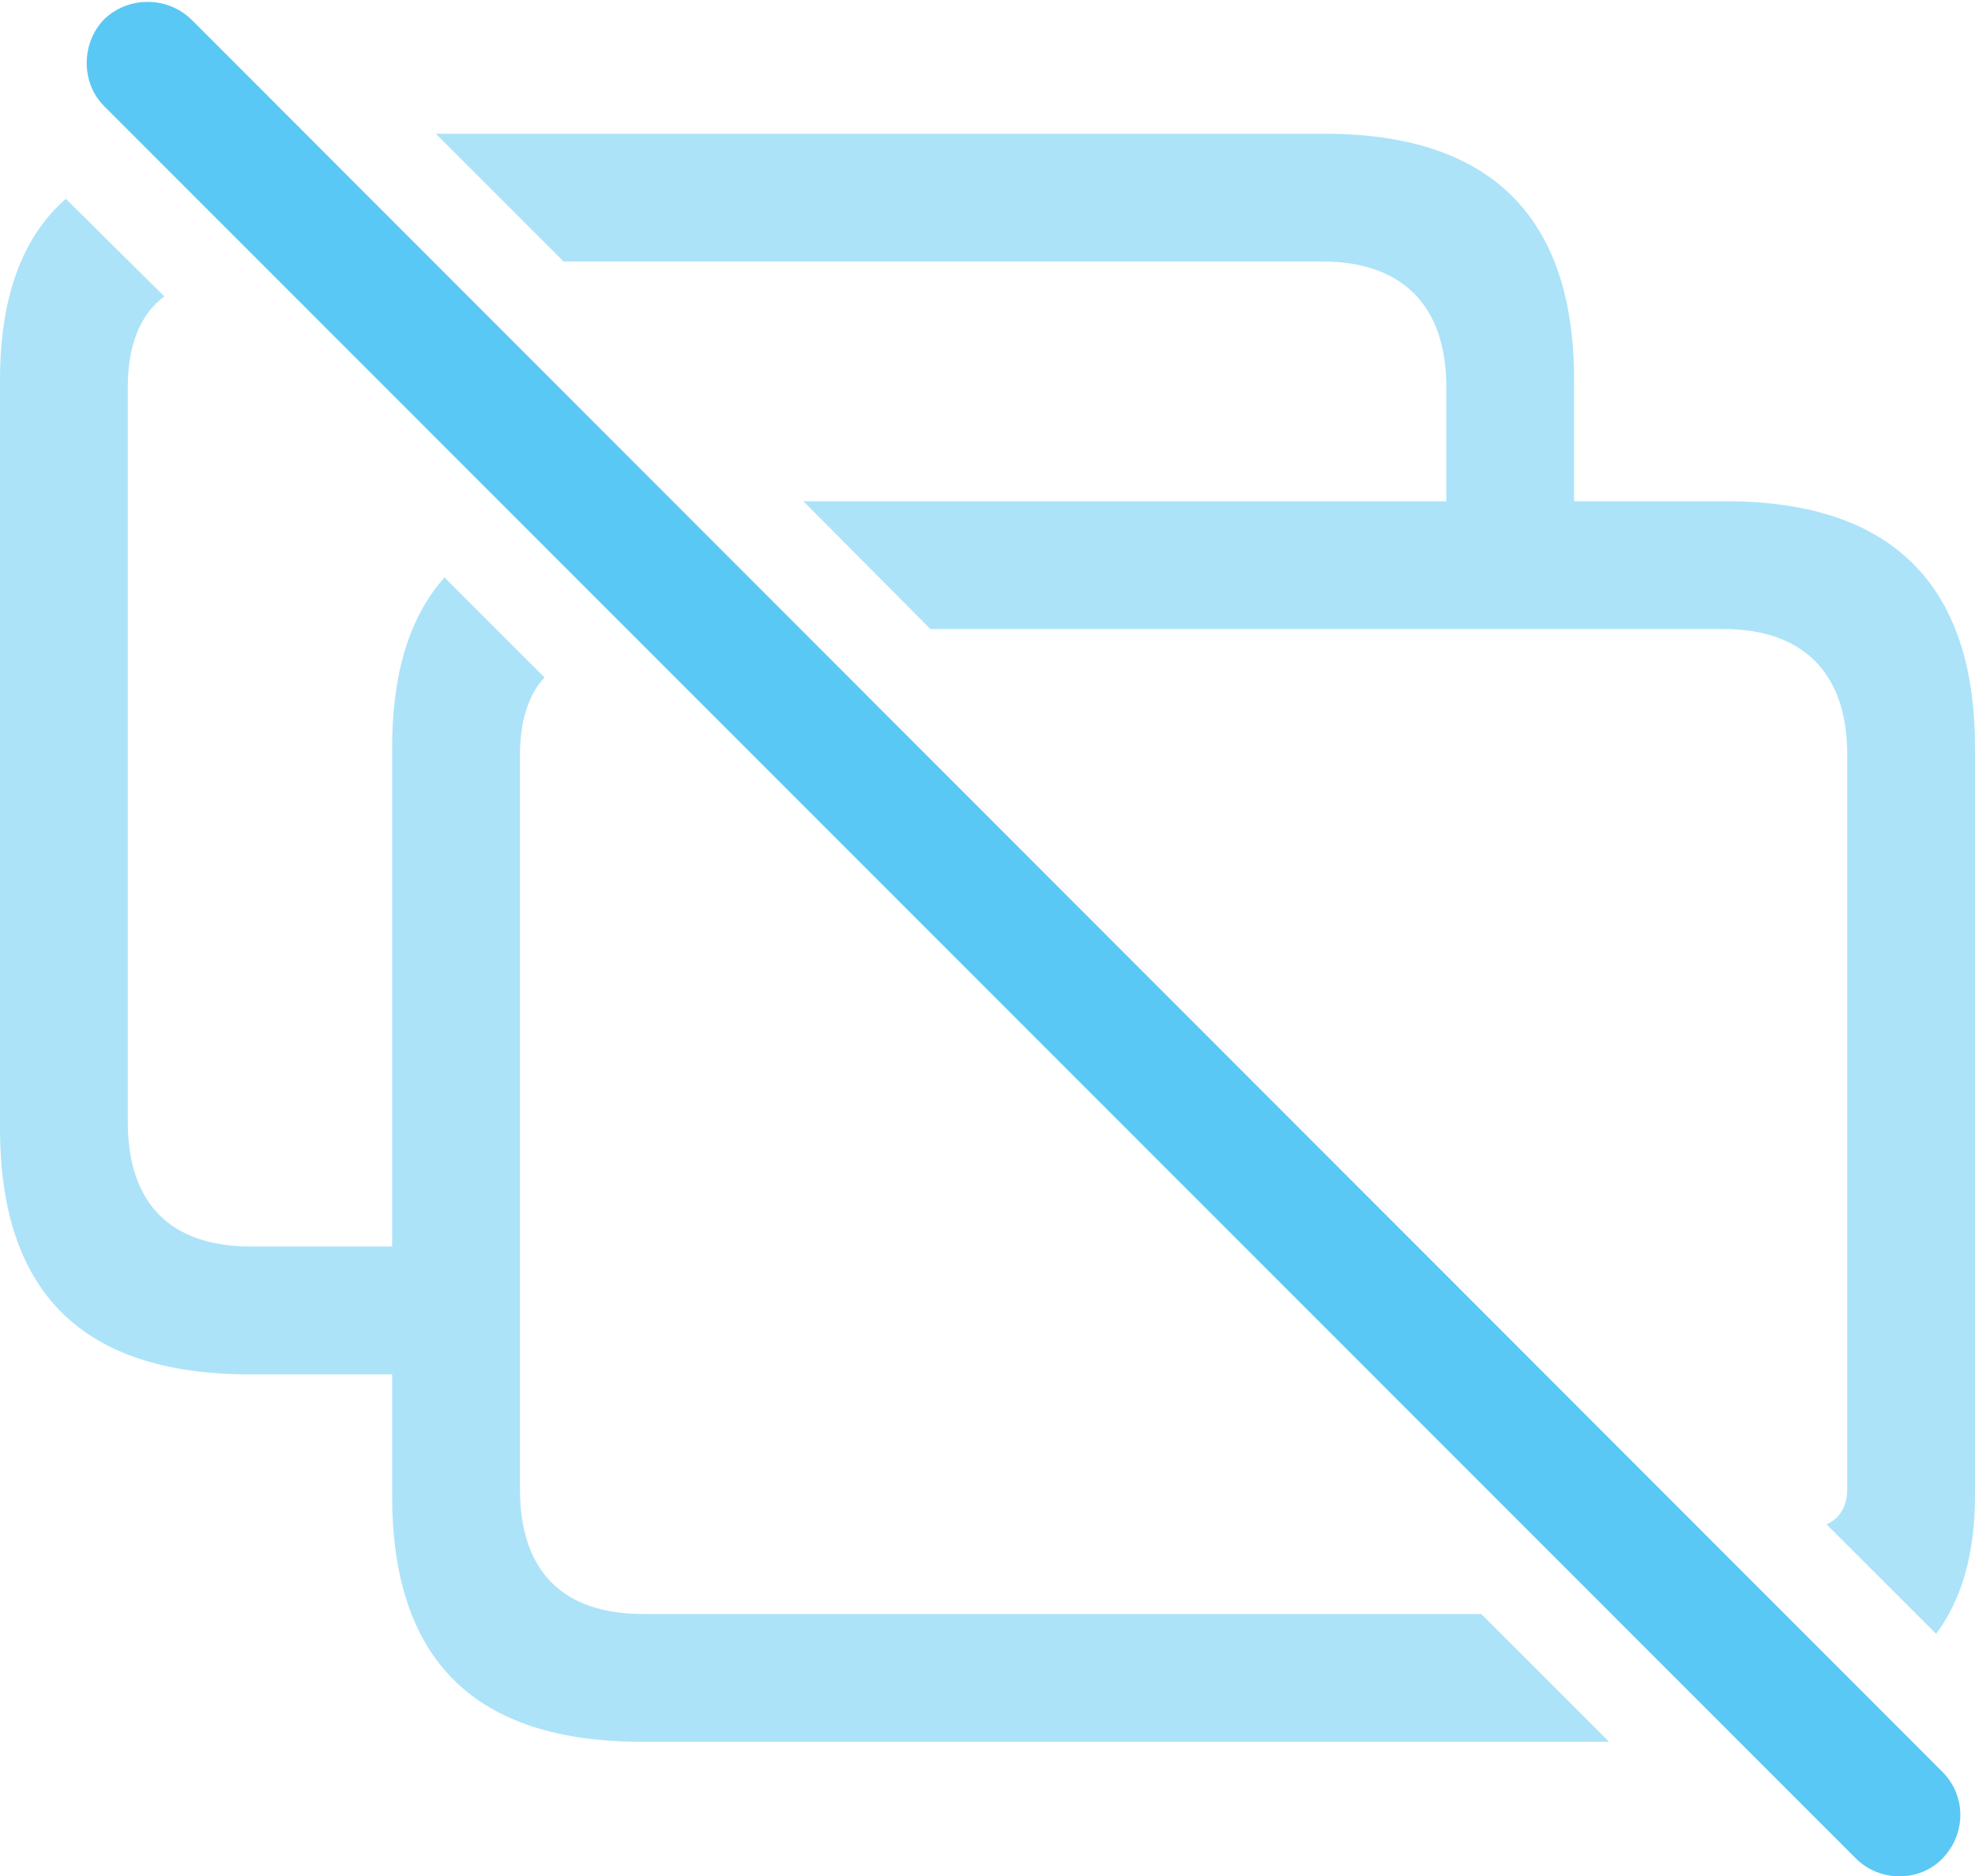<?xml version="1.0" encoding="UTF-8"?>
<!--Generator: Apple Native CoreSVG 175.5-->
<!DOCTYPE svg
PUBLIC "-//W3C//DTD SVG 1.1//EN"
       "http://www.w3.org/Graphics/SVG/1.1/DTD/svg11.dtd">
<svg version="1.1" xmlns="http://www.w3.org/2000/svg" xmlns:xlink="http://www.w3.org/1999/xlink" width="30.371" height="28.857">
 <g>
  <rect height="28.857" opacity="0" width="30.371" x="0" y="0"/>
  <path d="M20.373 2.057L6.702 2.057L8.667 4.022L20.337 4.022C21.545 4.022 22.241 4.681 22.241 5.951L22.241 7.709L12.354 7.709L14.307 9.674L26.502 9.674C27.71 9.674 28.406 10.333 28.406 11.603L28.406 22.907C28.406 23.175 28.284 23.358 28.088 23.444L29.773 25.128C30.164 24.603 30.371 23.907 30.371 23.004L30.371 11.493C30.371 8.978 29.077 7.709 26.538 7.709L24.206 7.709L24.206 5.841C24.206 3.326 22.913 2.057 20.373 2.057ZM9.863 26.788L24.744 26.788L22.778 24.823L9.888 24.823C8.667 24.823 7.996 24.176 7.996 22.907L7.996 11.603C7.996 11.09 8.13 10.675 8.374 10.419L6.836 8.881C6.299 9.479 6.03 10.358 6.03 11.493L6.03 19.171L3.857 19.171C2.637 19.171 1.965 18.524 1.965 17.255L1.965 5.951C1.965 5.304 2.161 4.828 2.527 4.559L1.013 3.058C0.342 3.644 0 4.572 0 5.841L0 17.352C0 19.879 1.27 21.137 3.833 21.137L6.03 21.137L6.03 23.004C6.03 25.531 7.3 26.788 9.863 26.788Z" fill="#5ac8f5" fill-opacity="0.5"/>
  <path d="M28.54 28.583C28.906 28.949 29.517 28.949 29.871 28.583C30.237 28.204 30.237 27.618 29.871 27.252L2.942 0.299C2.576-0.055 1.978-0.067 1.599 0.299C1.245 0.665 1.245 1.276 1.599 1.63Z" fill="#5ac8f5"/>
 </g>
</svg>

